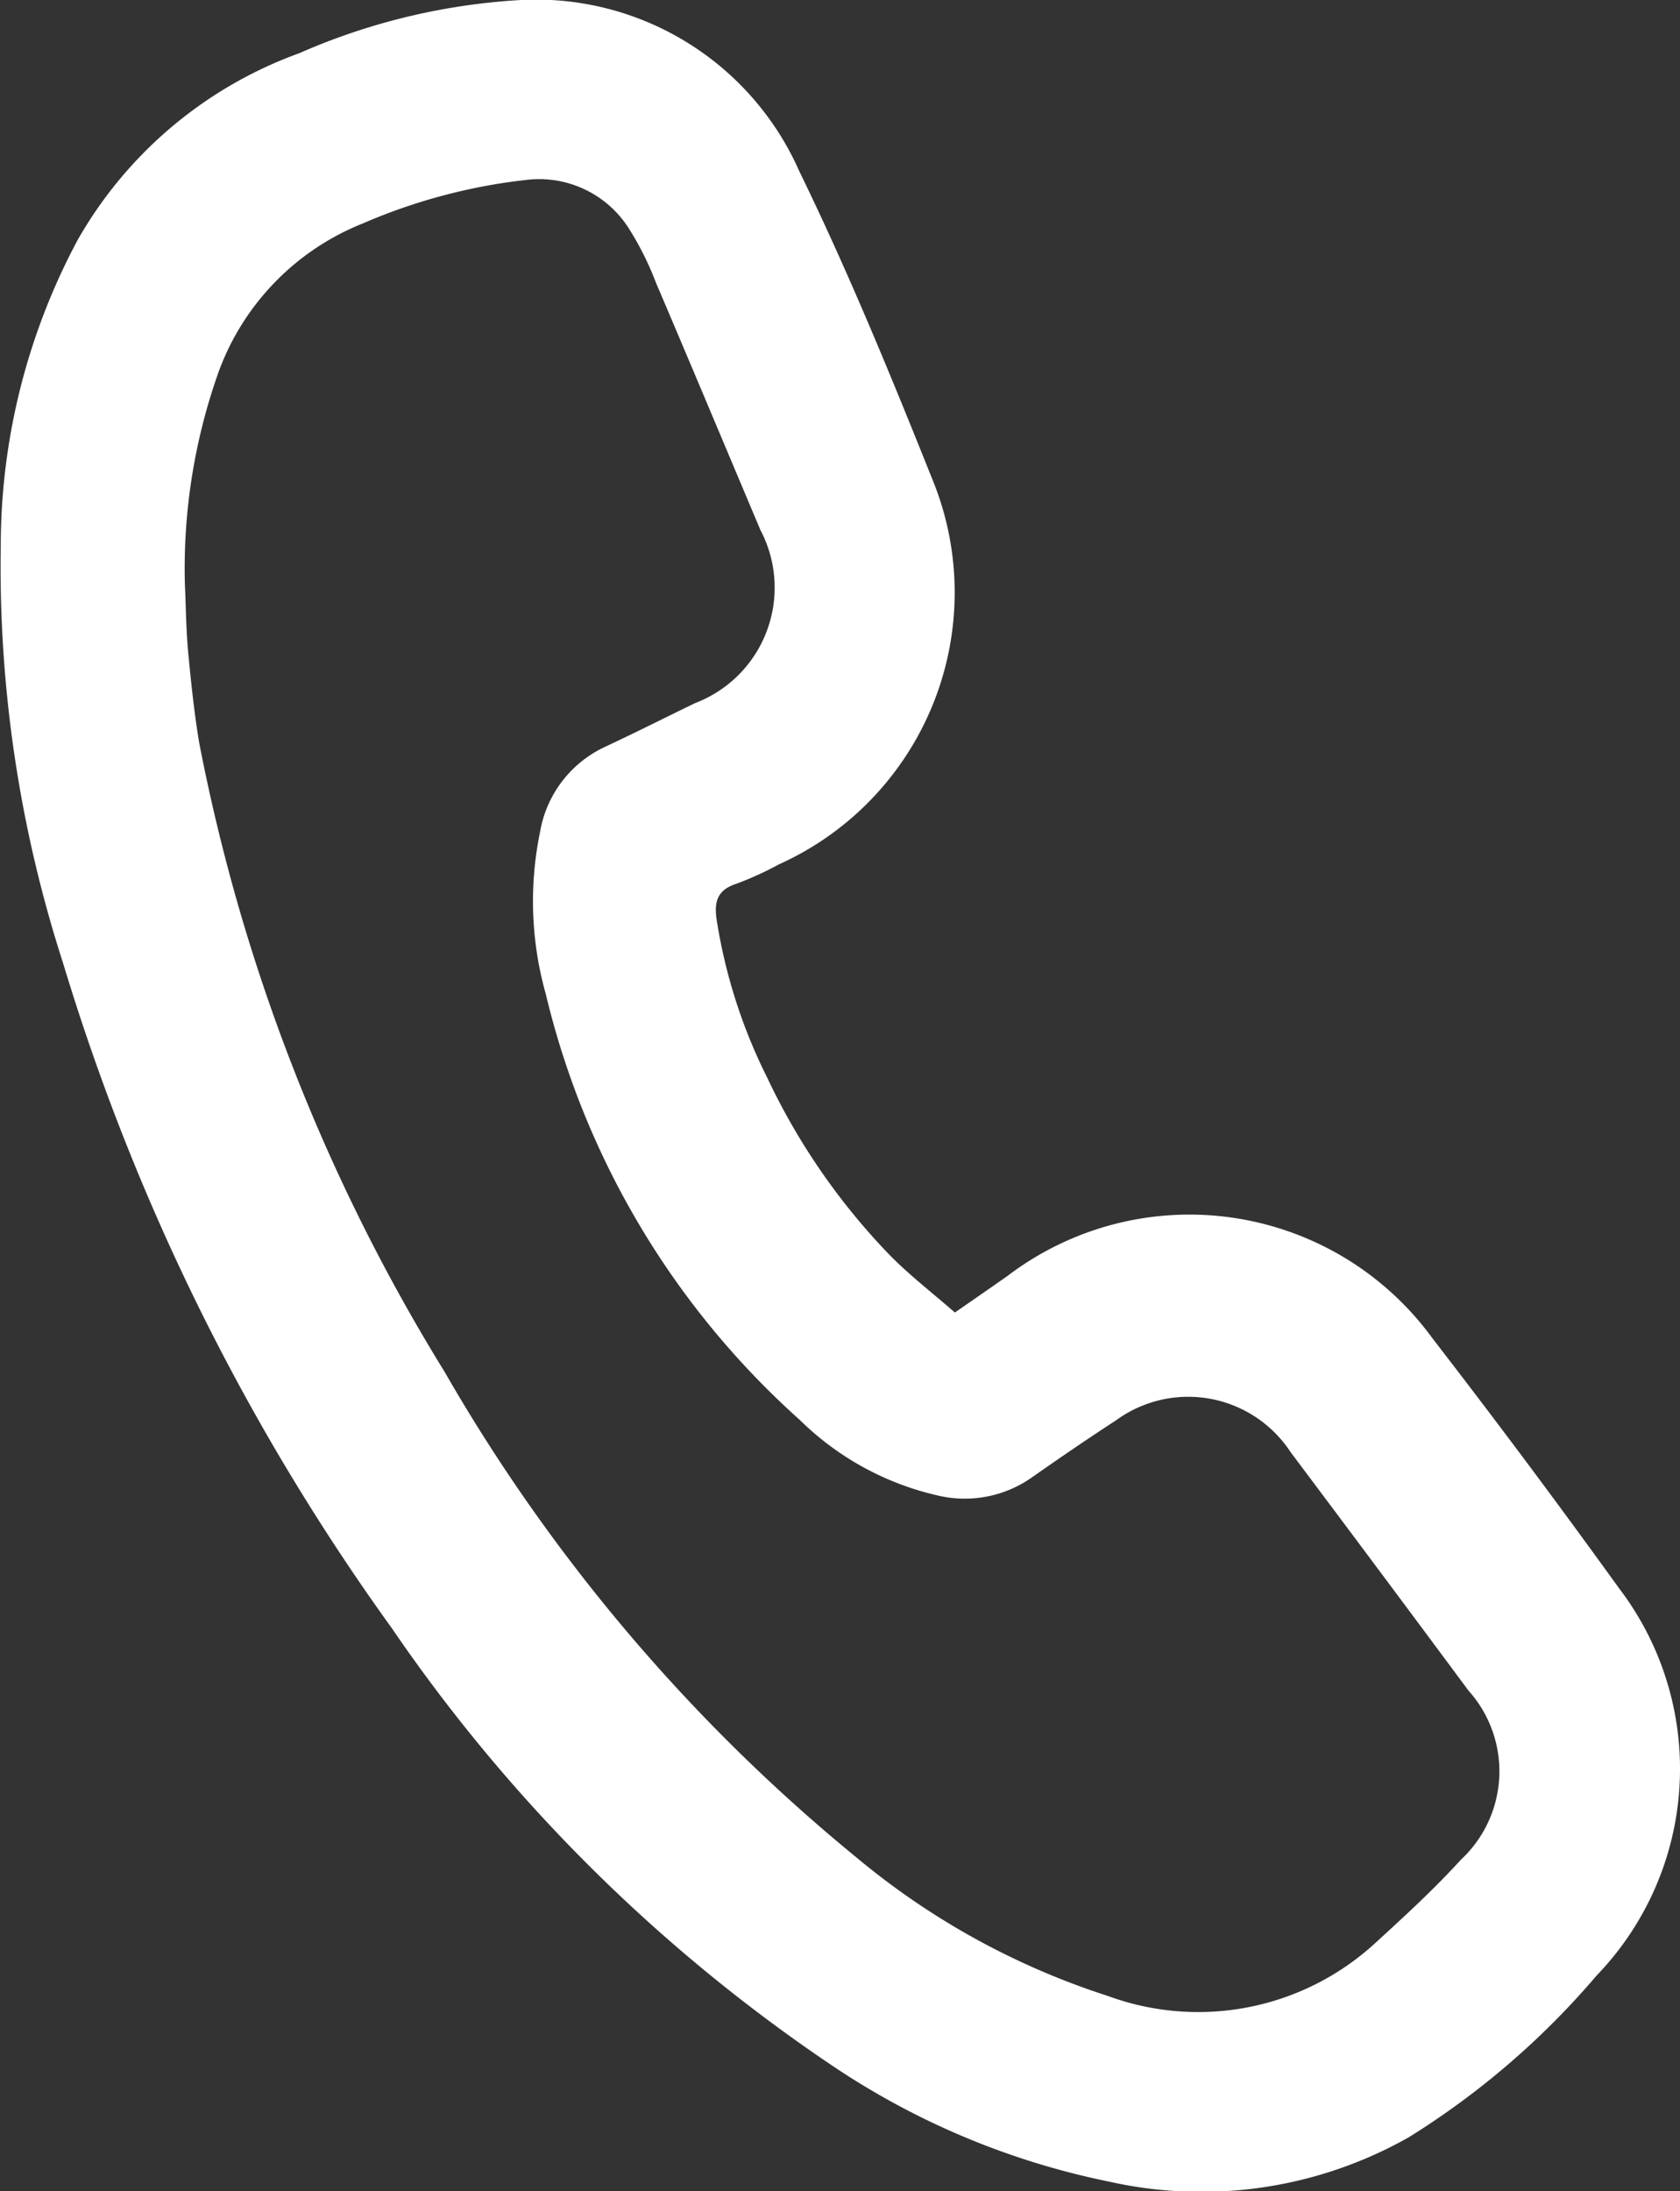 <svg id="Group_1868" data-name="Group 1868" xmlns="http://www.w3.org/2000/svg" width="15.465" height="20.16" viewBox="0 0 15.465 20.16">
  <rect x="0" y="0" width="15.465" height="20.16" fill="#333333" stroke="none"/>
  <defs>
    <style>
      .cls-1 {
        fill: #fff;
      }
    </style>
  </defs>
  <path id="Path_1634" data-name="Path 1634" class="cls-1" d="M4265.328,1788.545c.182-.126.334-.231.485-.337a2.767,2.767,0,0,1,3.914.578q.876,1.133,1.714,2.295a2.74,2.74,0,0,1-.205,3.564,7.4,7.4,0,0,1-1.73,1.489,3.878,3.878,0,0,1-2.753.409,7.094,7.094,0,0,1-2.558-1.071,15.15,15.15,0,0,1-4.052-4.025,20.66,20.66,0,0,1-3.024-6.116,11.854,11.854,0,0,1-.574-3.84,5.969,5.969,0,0,1,.709-2.817,3.855,3.855,0,0,1,2.038-1.716,5.9,5.9,0,0,1,2.042-.49,2.649,2.649,0,0,1,2.562,1.576c.449.921.84,1.873,1.221,2.825a2.743,2.743,0,0,1-1.408,3.552,3.041,3.041,0,0,1-.39.178c-.181.058-.209.168-.183.338a4.938,4.938,0,0,0,.462,1.442,6.078,6.078,0,0,0,1.122,1.629C4264.907,1788.2,4265.119,1788.362,4265.328,1788.545Zm-7.088-6.7c.01.215.011.43.032.643.026.273.055.547.1.816a17.237,17.237,0,0,0,2.257,5.784,16.232,16.232,0,0,0,3.8,4.477,6.912,6.912,0,0,0,2.306,1.268,2.409,2.409,0,0,0,2.47-.493c.268-.245.537-.492.781-.76a1.111,1.111,0,0,0,.07-1.556q-.816-1.1-1.638-2.195a1.127,1.127,0,0,0-1.608-.291c-.26.169-.516.344-.77.522a1.074,1.074,0,0,1-.85.173,2.649,2.649,0,0,1-1.29-.7,7.64,7.64,0,0,1-2.338-3.919,3.152,3.152,0,0,1-.053-1.489,1.061,1.061,0,0,1,.592-.782c.281-.131.558-.271.837-.406a1.137,1.137,0,0,0,.6-1.592c-.32-.758-.638-1.517-.961-2.274a2.793,2.793,0,0,0-.256-.51.978.978,0,0,0-.943-.437,5.235,5.235,0,0,0-1.5.4,2.332,2.332,0,0,0-1.323,1.353A5.4,5.4,0,0,0,4258.24,1781.844Z" transform="translate(-4256.538 -1776.468)"/>
</svg>
